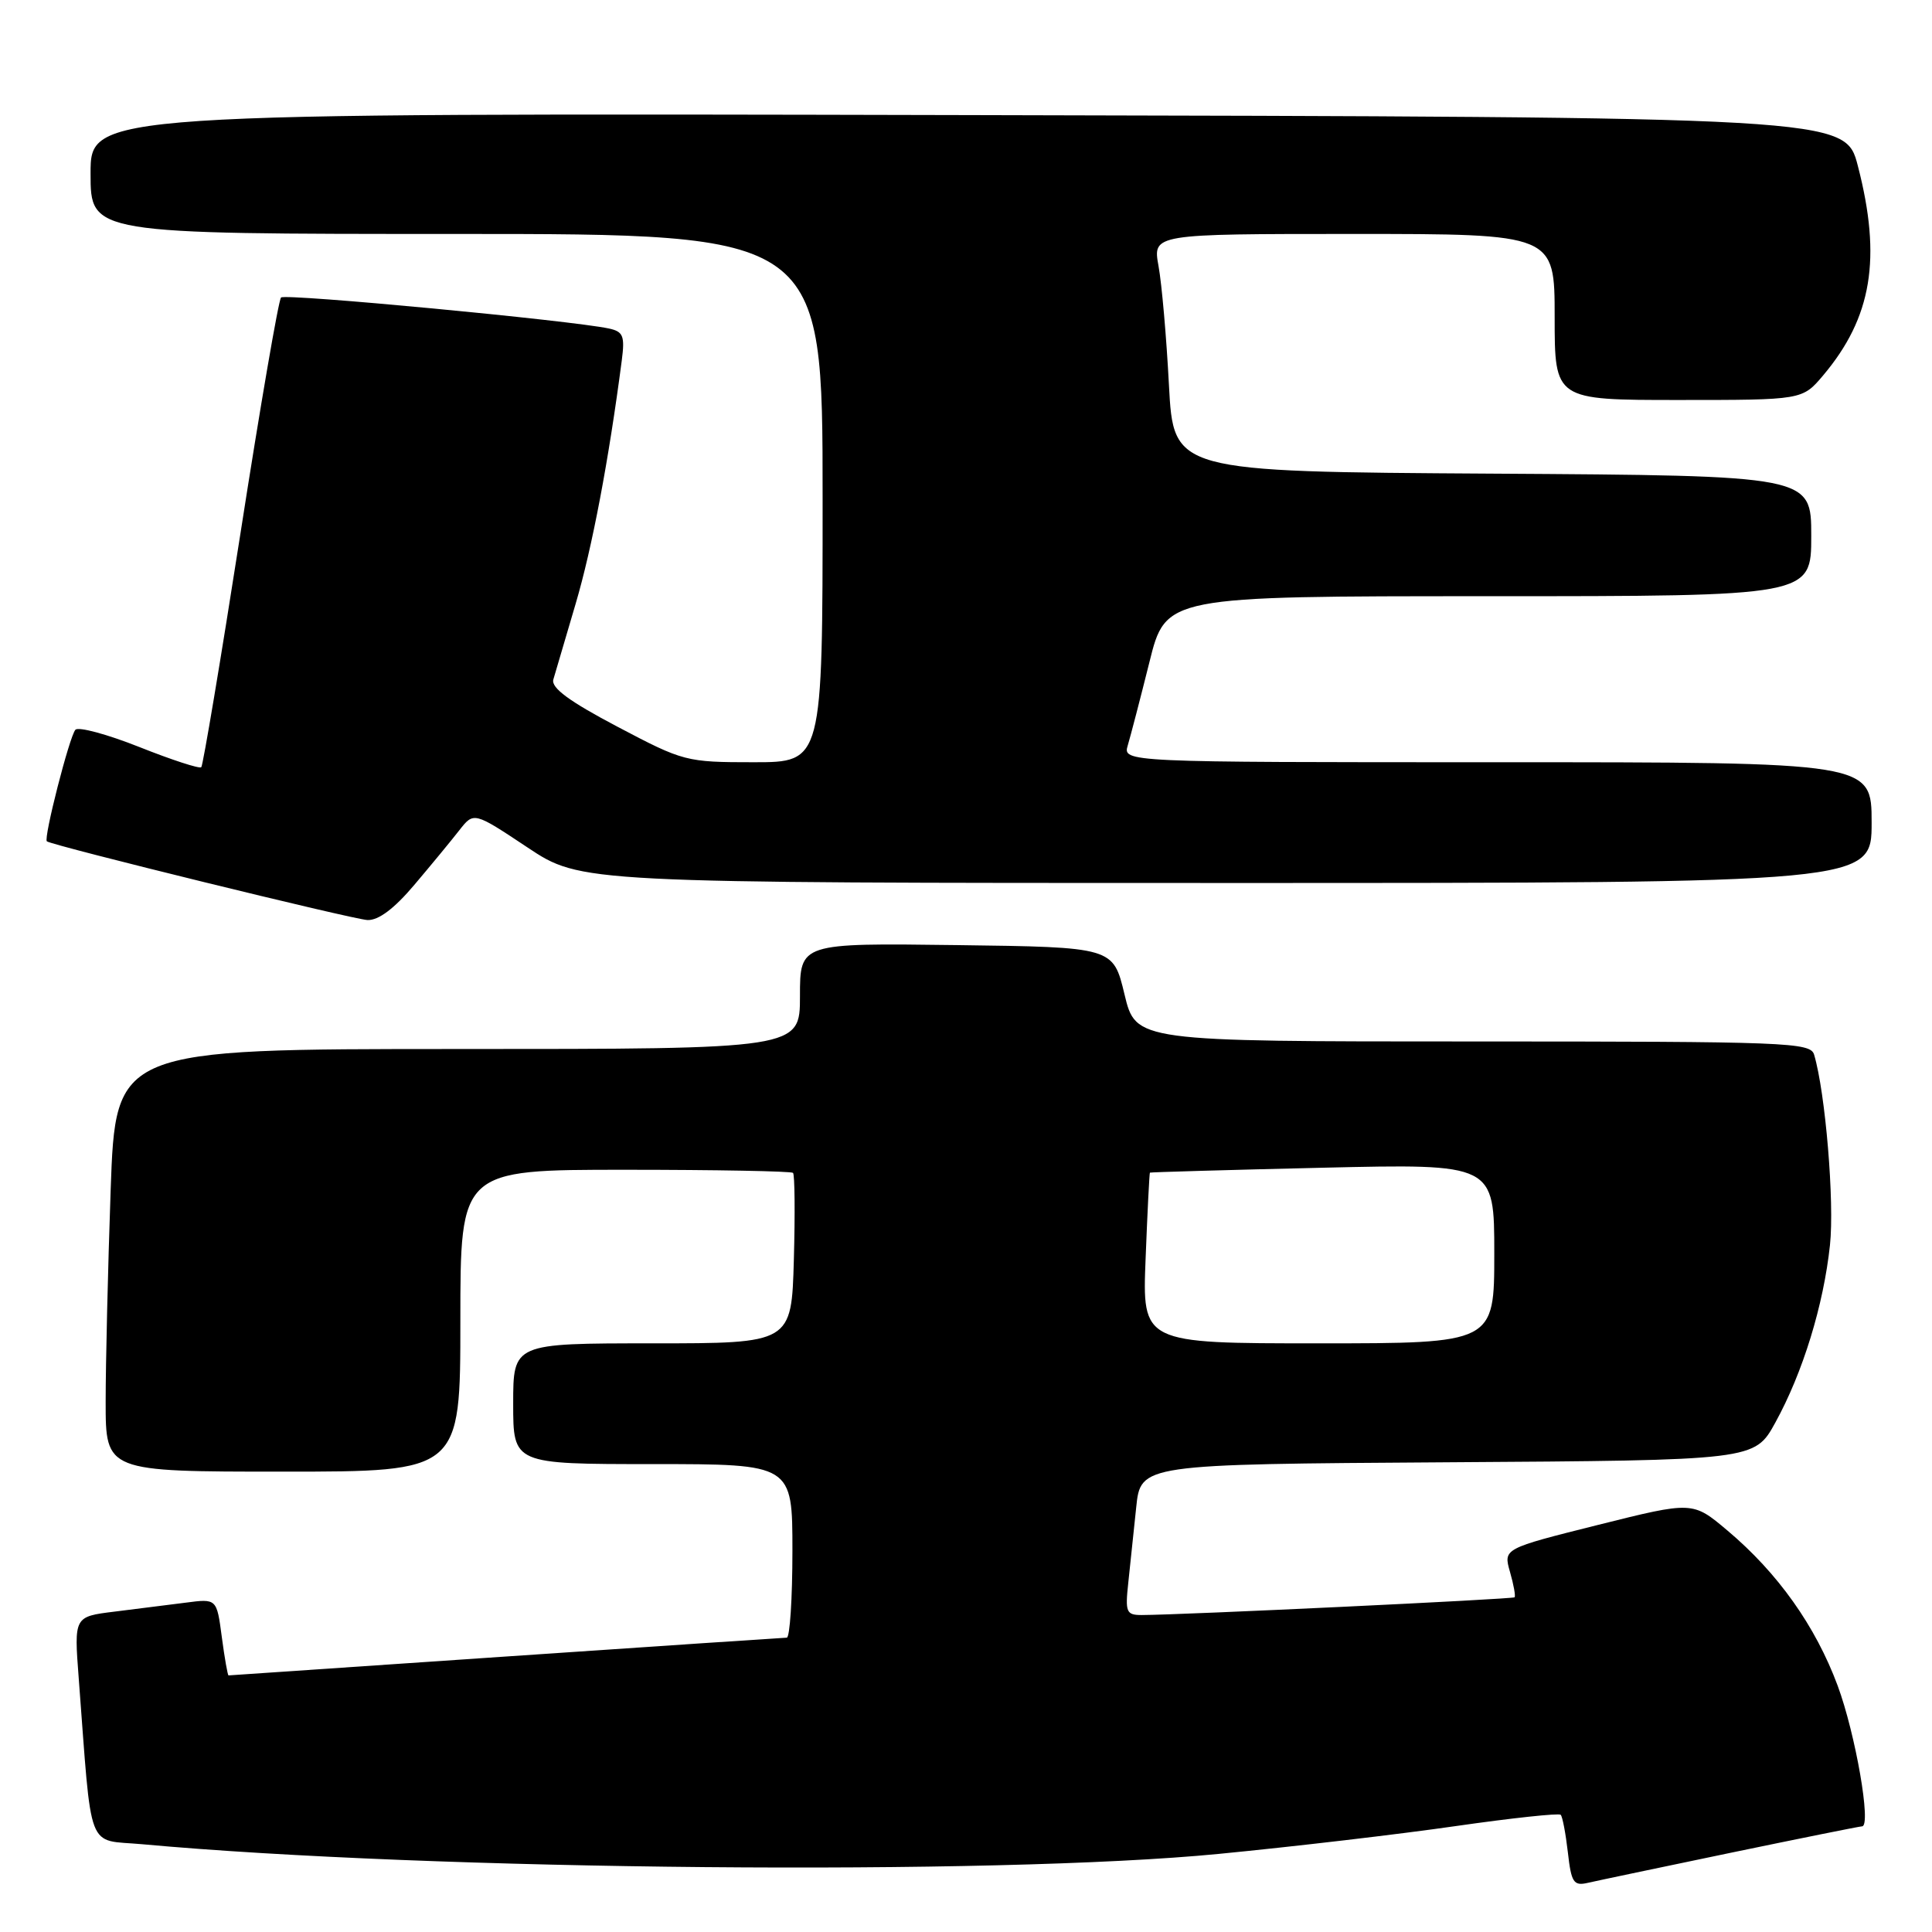 <?xml version="1.0" encoding="UTF-8" standalone="no"?>
<!DOCTYPE svg PUBLIC "-//W3C//DTD SVG 1.1//EN" "http://www.w3.org/Graphics/SVG/1.1/DTD/svg11.dtd" >
<svg xmlns="http://www.w3.org/2000/svg" xmlns:xlink="http://www.w3.org/1999/xlink" version="1.1" viewBox="0 0 256 256">
 <g >
 <path fill="currentColor"
d=" M 229.34 245.50 C 238.60 243.58 246.43 242.00 246.73 242.00 C 248.00 242.00 245.87 229.77 243.50 223.36 C 240.57 215.47 235.57 208.42 228.89 202.80 C 224.29 198.92 224.29 198.92 211.74 202.06 C 199.20 205.20 199.20 205.20 200.08 208.28 C 200.57 209.98 200.84 211.49 200.69 211.65 C 200.43 211.90 156.49 213.99 151.27 214.00 C 149.24 214.00 149.08 213.62 149.50 209.75 C 149.75 207.41 150.22 202.92 150.55 199.76 C 151.14 194.02 151.14 194.02 191.82 193.76 C 232.49 193.50 232.49 193.50 235.24 188.50 C 238.89 181.87 241.63 172.95 242.48 164.98 C 243.09 159.29 241.88 144.80 240.38 139.75 C 239.90 138.12 236.87 138.00 195.18 138.00 C 150.50 138.00 150.50 138.00 149.00 131.75 C 147.50 125.50 147.50 125.50 126.75 125.23 C 106.00 124.96 106.00 124.96 106.00 131.98 C 106.00 139.00 106.00 139.00 60.66 139.00 C 15.32 139.00 15.32 139.00 14.66 157.75 C 14.30 168.06 14.00 180.66 14.00 185.75 C 14.00 195.00 14.00 195.00 37.50 195.00 C 61.00 195.00 61.00 195.00 61.00 175.00 C 61.00 155.00 61.00 155.00 82.83 155.00 C 94.84 155.00 104.85 155.19 105.08 155.41 C 105.31 155.64 105.36 160.81 105.19 166.91 C 104.88 178.00 104.88 178.00 86.44 178.00 C 68.00 178.00 68.00 178.00 68.00 186.00 C 68.00 194.00 68.00 194.00 86.50 194.00 C 105.00 194.00 105.00 194.00 105.00 205.50 C 105.00 211.82 104.66 217.00 104.25 217.00 C 103.84 217.01 87.08 218.13 67.00 219.50 C 46.92 220.87 30.40 221.99 30.28 222.00 C 30.17 222.00 29.76 219.71 29.39 216.91 C 28.72 211.82 28.72 211.82 24.61 212.36 C 22.35 212.65 18.09 213.19 15.16 213.55 C 9.81 214.21 9.81 214.21 10.43 222.36 C 12.22 245.89 11.38 243.69 18.84 244.37 C 56.98 247.86 131.93 248.54 161.50 245.65 C 171.40 244.69 185.54 243.03 192.93 241.96 C 200.32 240.90 206.56 240.23 206.80 240.47 C 207.04 240.71 207.46 242.94 207.75 245.44 C 208.20 249.44 208.51 249.92 210.38 249.49 C 211.55 249.22 220.08 247.43 229.34 245.50 Z  M 54.90 117.25 C 57.11 114.64 59.79 111.39 60.85 110.03 C 62.78 107.56 62.78 107.56 69.88 112.28 C 76.98 117.00 76.98 117.00 162.49 117.00 C 248.00 117.00 248.00 117.00 248.00 109.00 C 248.00 101.00 248.00 101.00 198.38 101.00 C 148.77 101.00 148.77 101.00 149.44 98.75 C 149.81 97.51 151.10 92.56 152.30 87.75 C 154.47 79.00 154.47 79.00 197.24 79.00 C 240.00 79.00 240.00 79.00 240.00 71.01 C 240.00 63.02 240.00 63.02 197.75 62.76 C 155.50 62.50 155.50 62.50 154.89 51.00 C 154.56 44.67 153.94 37.59 153.51 35.25 C 152.74 31.00 152.74 31.00 179.37 31.00 C 206.00 31.00 206.00 31.00 206.00 42.00 C 206.00 53.00 206.00 53.00 222.41 53.00 C 238.82 53.00 238.82 53.00 241.57 49.75 C 248.04 42.08 249.35 34.24 246.18 22.00 C 244.50 15.50 244.50 15.50 128.25 15.25 C 12.00 14.99 12.00 14.99 12.00 23.00 C 12.00 31.00 12.00 31.00 60.50 31.00 C 109.00 31.00 109.00 31.00 109.00 66.00 C 109.00 101.00 109.00 101.00 99.87 101.00 C 90.92 101.00 90.57 100.91 81.81 96.29 C 75.43 92.93 73.00 91.14 73.32 90.04 C 73.57 89.19 74.90 84.67 76.28 79.99 C 78.46 72.61 80.66 61.01 82.39 47.75 C 82.81 44.51 82.58 43.94 80.69 43.53 C 75.70 42.46 37.79 38.87 37.24 39.42 C 36.91 39.75 34.49 53.80 31.87 70.63 C 29.24 87.47 26.90 101.43 26.67 101.66 C 26.44 101.89 22.75 100.69 18.48 98.99 C 14.20 97.29 10.38 96.26 9.99 96.70 C 9.20 97.58 5.74 111.11 6.21 111.48 C 6.95 112.05 46.75 121.82 48.69 121.91 C 50.15 121.97 52.24 120.40 54.90 117.25 Z  M 151.80 166.75 C 152.04 160.56 152.30 155.45 152.37 155.38 C 152.44 155.32 162.74 155.02 175.25 154.73 C 198.00 154.20 198.00 154.20 198.00 166.10 C 198.00 178.00 198.00 178.00 174.68 178.00 C 151.35 178.00 151.35 178.00 151.80 166.75 Z "/>
</g>
</svg>